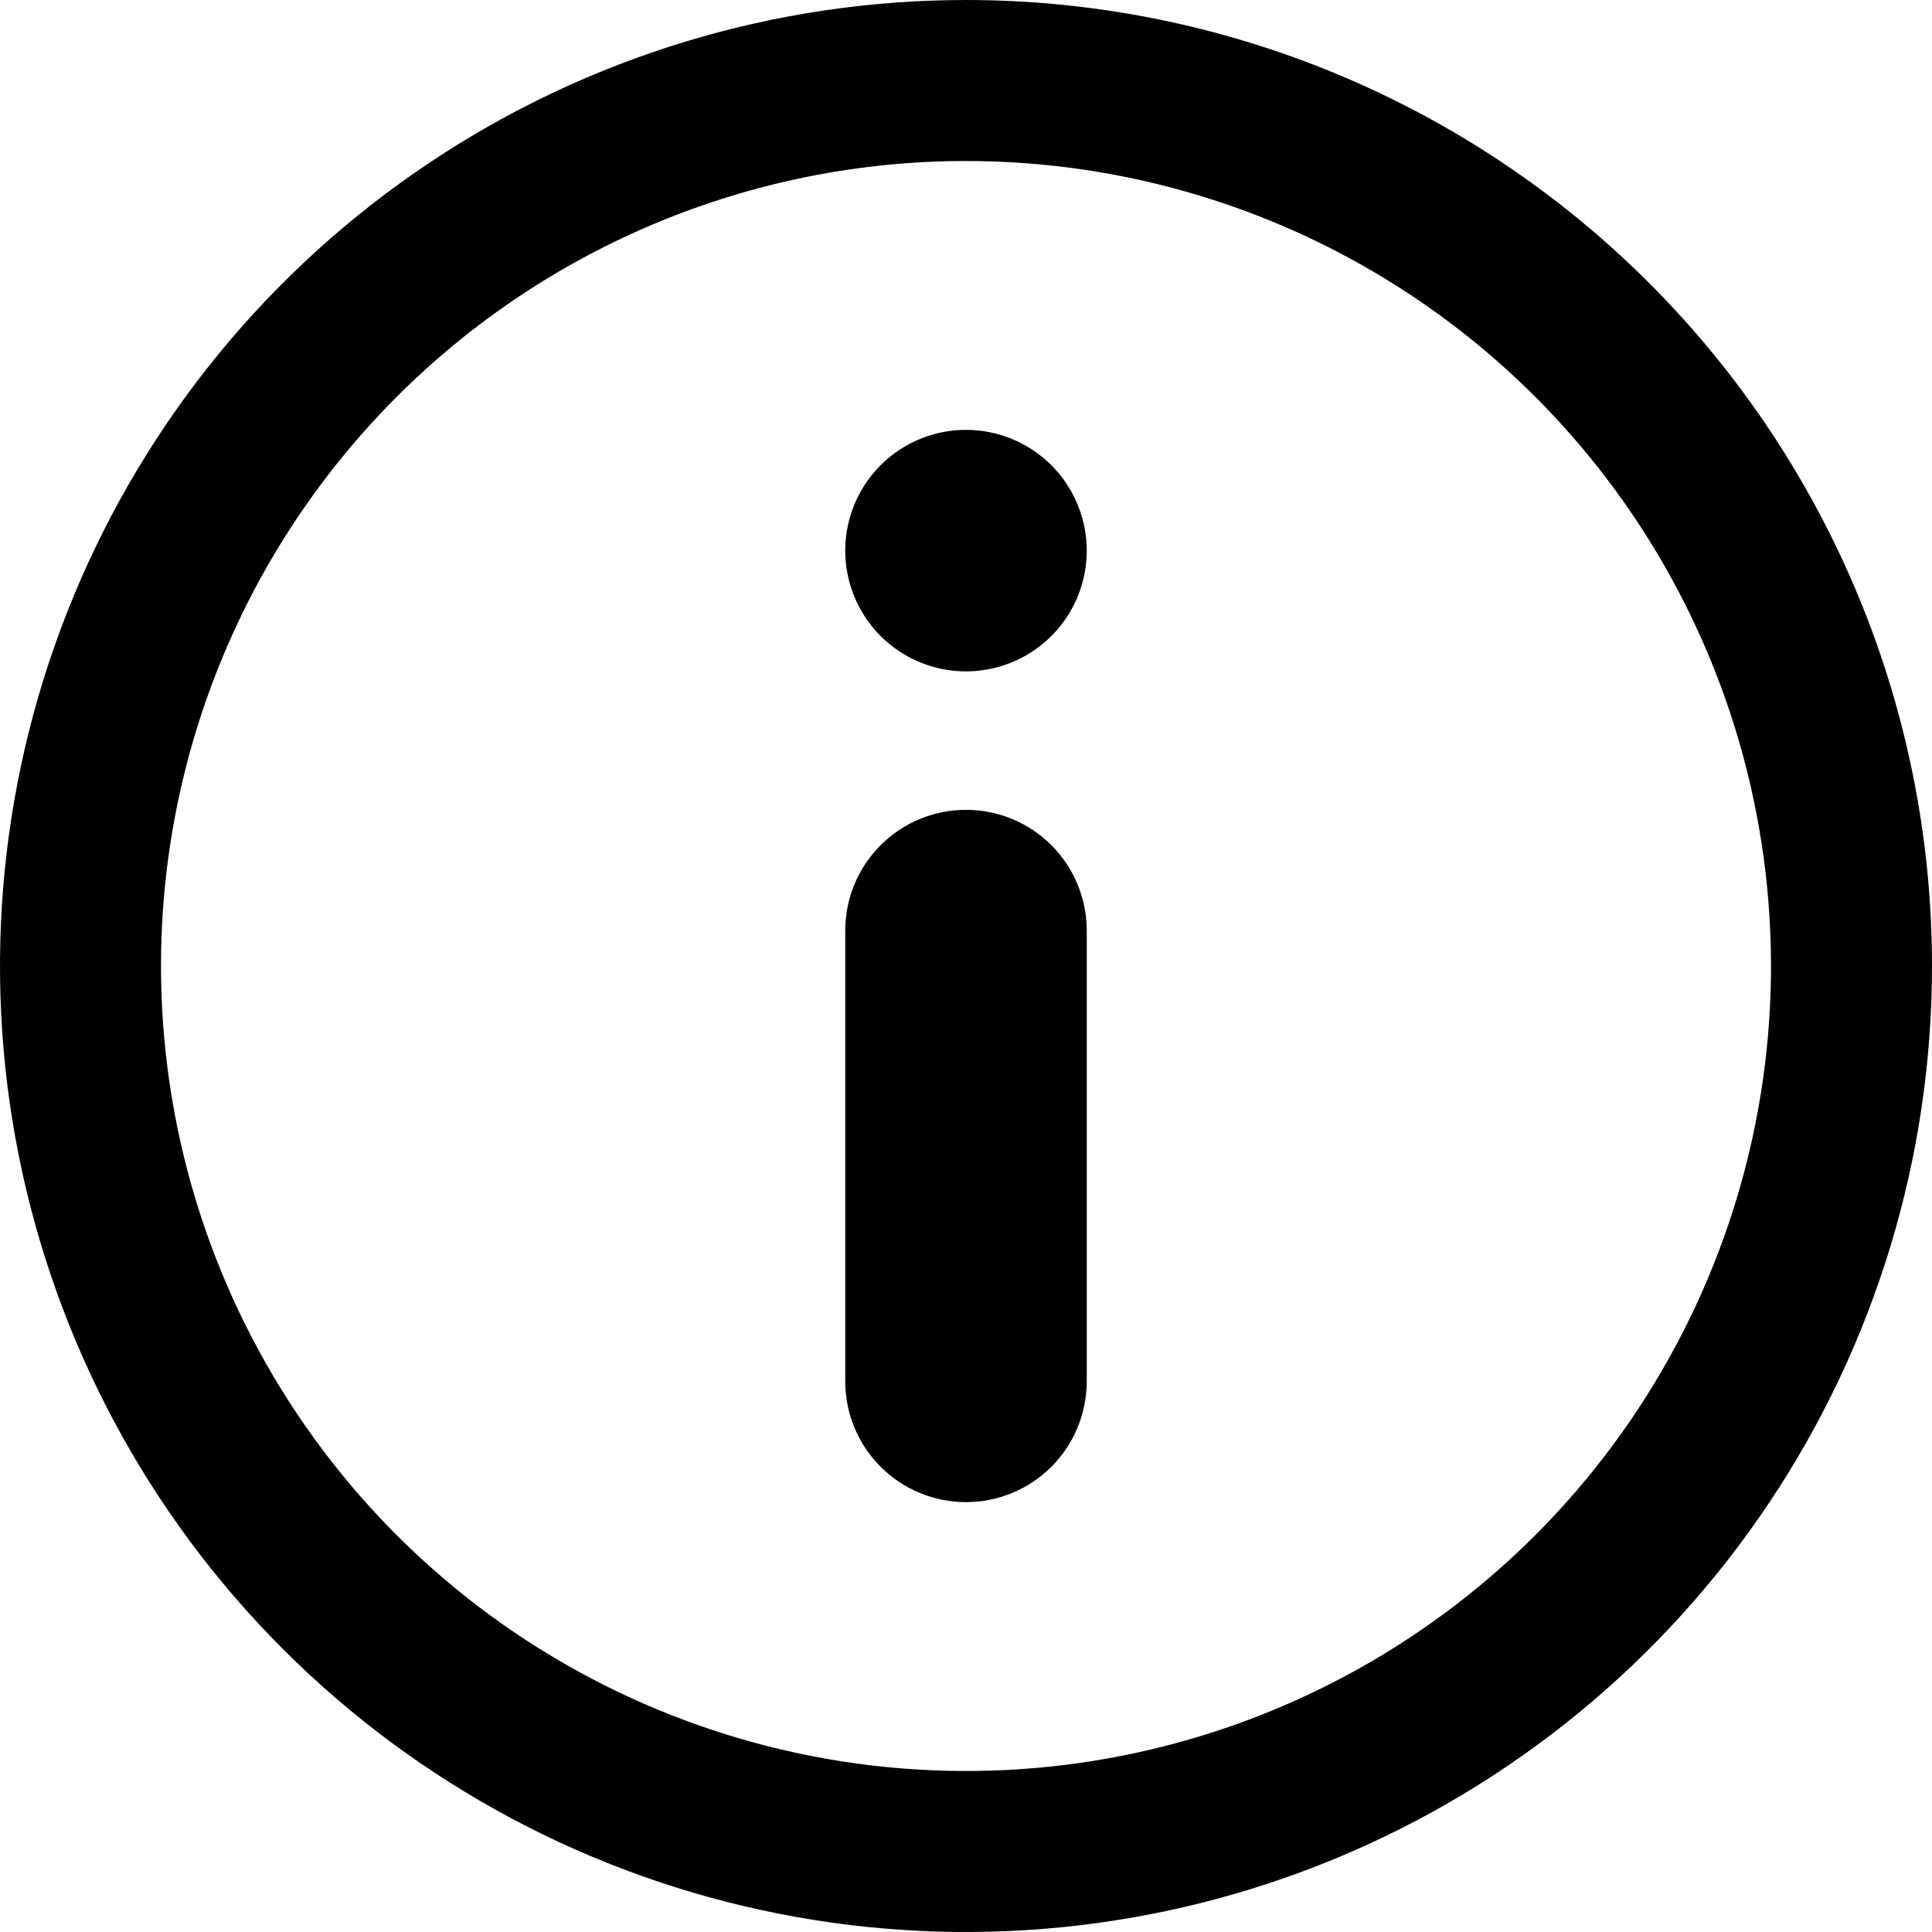 <?xml version="1.0" encoding="UTF-8"?>
<svg viewBox="0 0 60 60" xmlns="http://www.w3.org/2000/svg">
  <path
    d="M30 5C34.945 5 39.778 6.466 43.889 9.213C48.001 11.96 51.205 15.865 53.097 20.433C54.989 25.001 55.484 30.028 54.52 34.877C53.555 39.727 51.174 44.181 47.678 47.678C44.181 51.174 39.727 53.555 34.877 54.52C30.028 55.484 25.001 54.989 20.433 53.097C15.865 51.205 11.96 48.001 9.213 43.889C6.466 39.778 5 34.944 5 30C5 23.37 7.634 17.011 12.322 12.322C17.011 7.634 23.37 5 30 5ZM30 0C24.067 0 18.266 1.759 13.333 5.056C8.399 8.352 4.554 13.038 2.284 18.52C0.013 24.001 -0.581 30.033 0.576 35.853C1.734 41.672 4.591 47.018 8.787 51.213C12.982 55.409 18.328 58.266 24.147 59.424C29.967 60.581 35.999 59.987 41.481 57.716C46.962 55.446 51.648 51.601 54.944 46.667C58.241 41.734 60 35.933 60 30C60 22.044 56.839 14.413 51.213 8.787C45.587 3.161 37.956 0 30 0ZM30 13.35C29.258 13.35 28.533 13.57 27.917 13.982C27.3 14.394 26.819 14.98 26.535 15.665C26.252 16.35 26.177 17.104 26.322 17.832C26.467 18.559 26.824 19.227 27.348 19.752C27.873 20.276 28.541 20.633 29.268 20.778C29.996 20.923 30.75 20.848 31.435 20.564C32.12 20.281 32.706 19.8 33.118 19.183C33.53 18.567 33.75 17.842 33.75 17.1C33.75 16.105 33.355 15.152 32.652 14.448C31.948 13.745 30.995 13.35 30 13.35ZM33.75 42.9V28.9C33.75 27.905 33.355 26.952 32.652 26.248C31.948 25.545 30.995 25.15 30 25.15C29.006 25.15 28.052 25.545 27.348 26.248C26.645 26.952 26.25 27.905 26.25 28.9V42.9C26.25 43.895 26.645 44.848 27.348 45.552C28.052 46.255 29.006 46.65 30 46.65C30.995 46.65 31.948 46.255 32.652 45.552C33.355 44.848 33.75 43.895 33.75 42.9V42.9Z"
  />
</svg>
